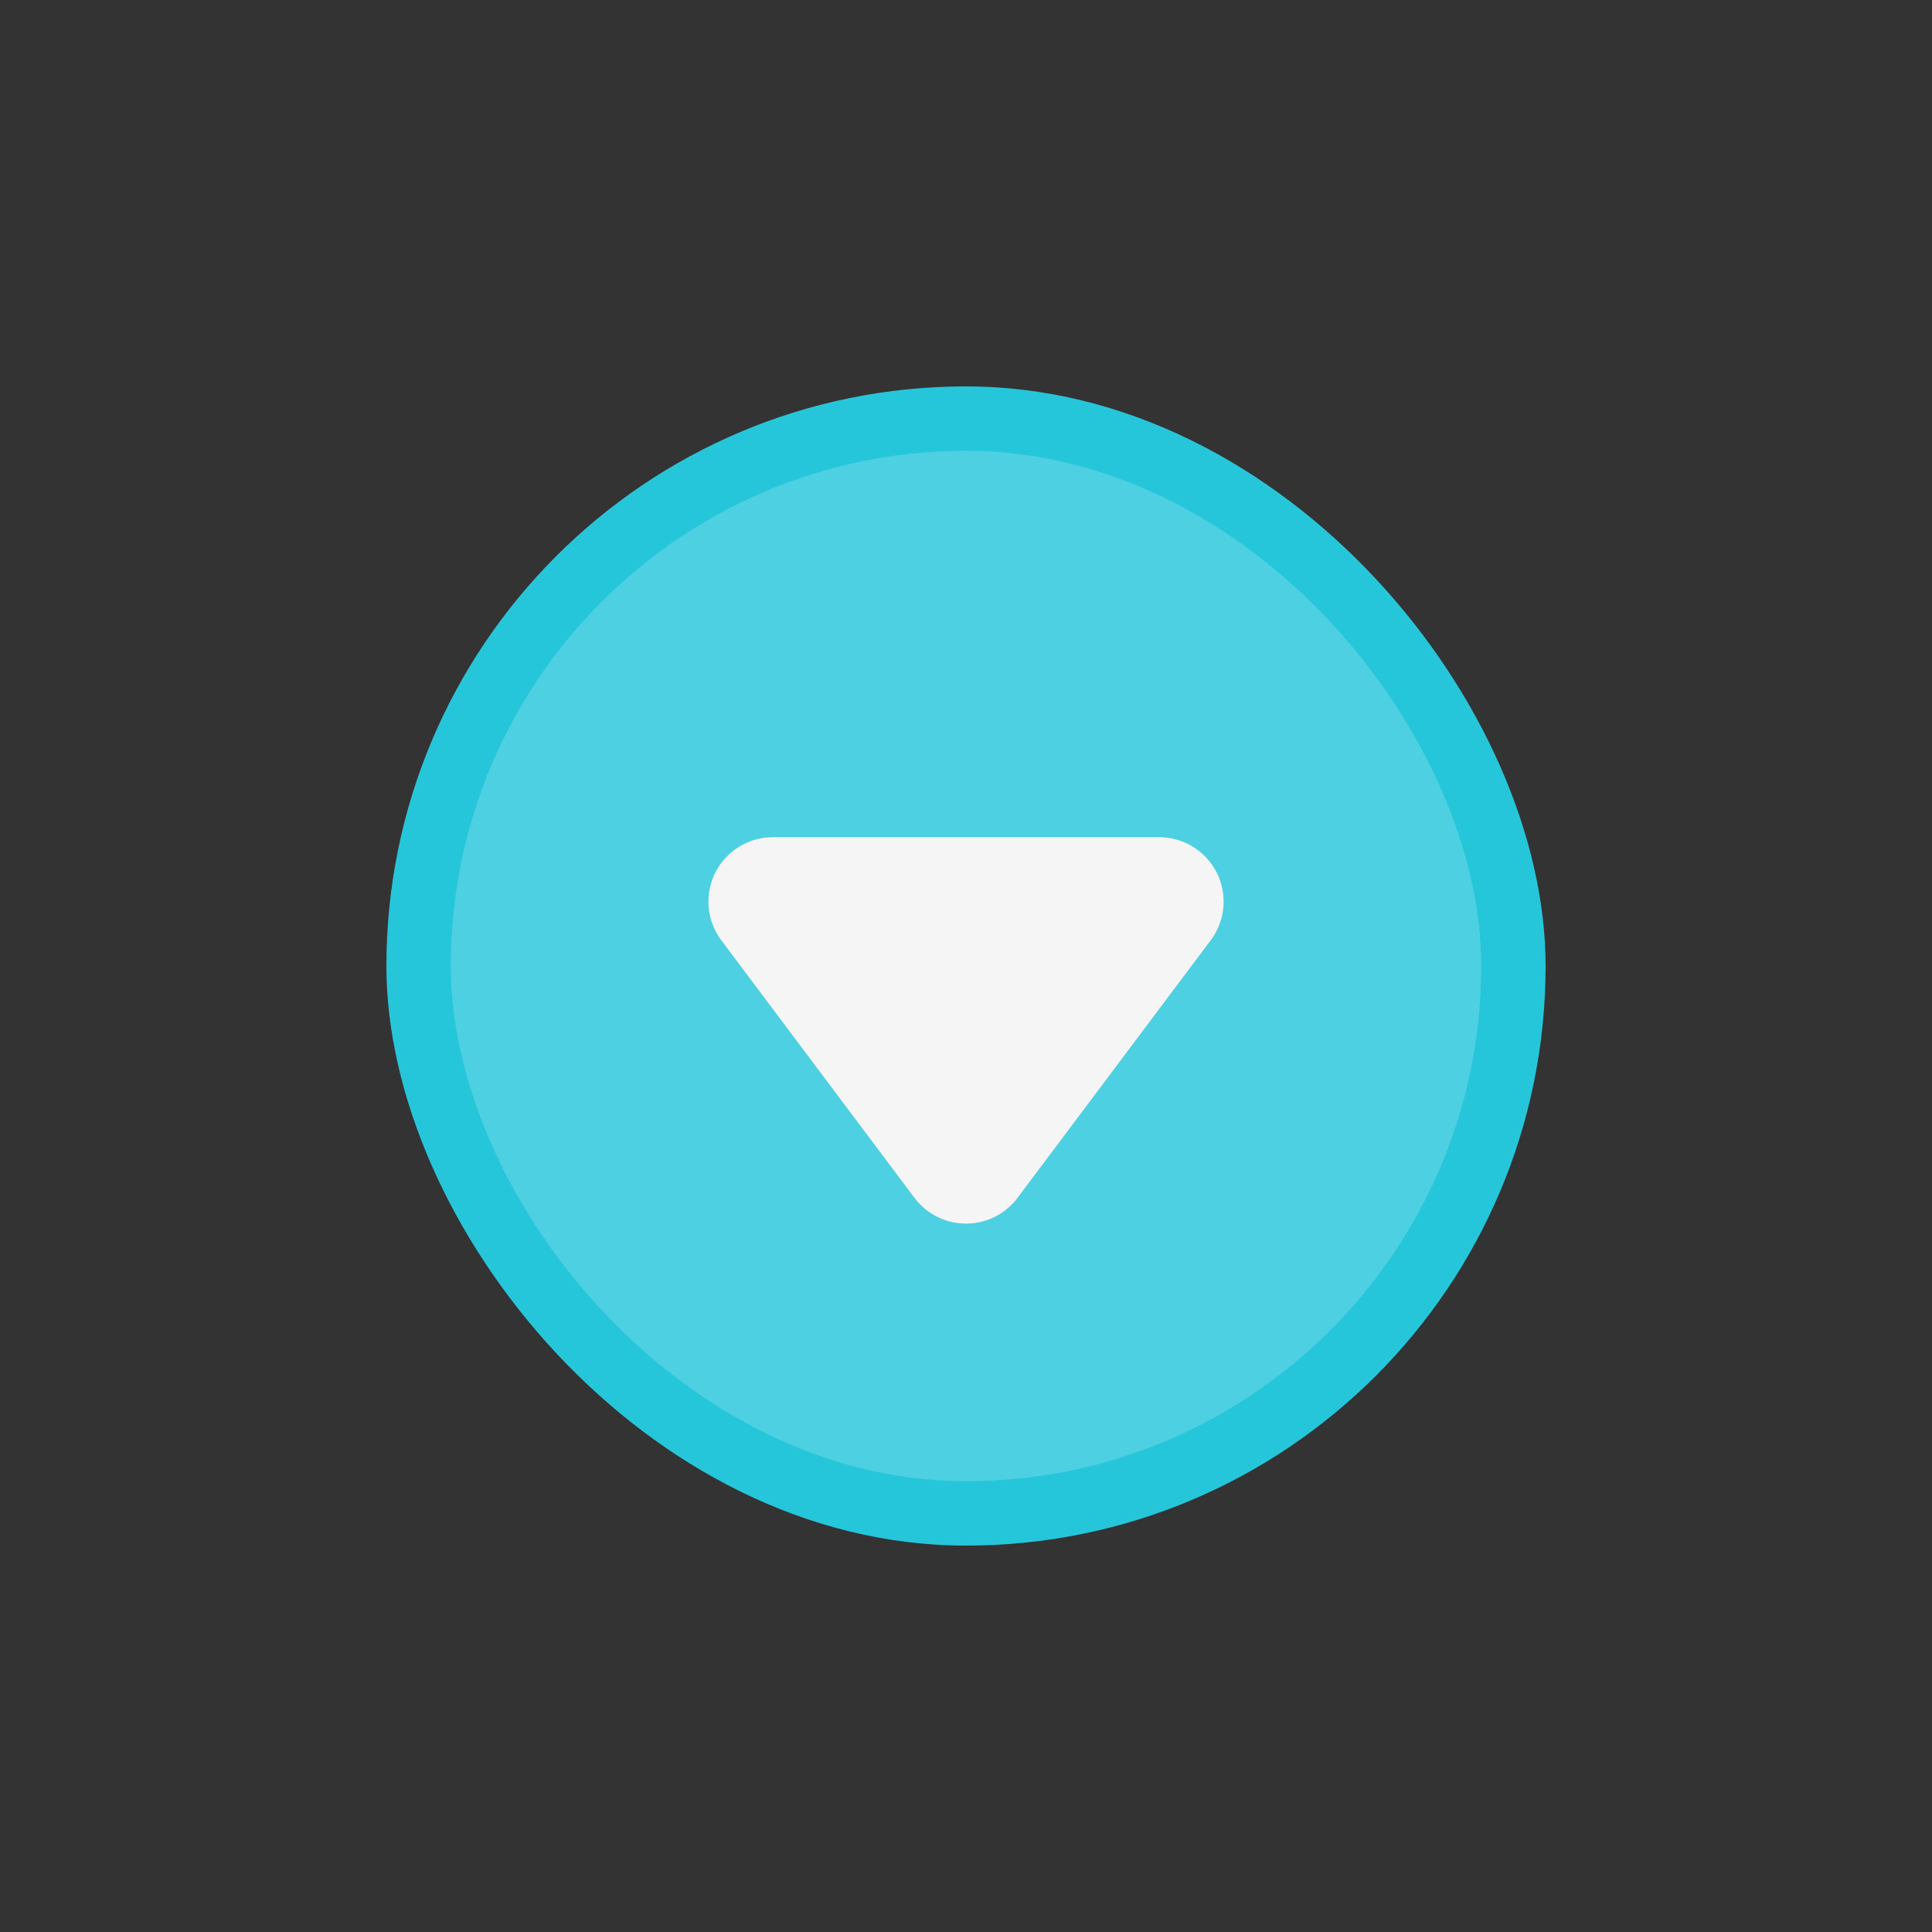 <?xml version="1.0" encoding="UTF-8" standalone="no"?>
<!-- Created with Inkscape (http://www.inkscape.org/) -->

<svg
   xmlns:dc="http://purl.org/dc/elements/1.1/"
   xmlns:cc="http://creativecommons.org/ns#"
   xmlns:rdf="http://www.w3.org/1999/02/22-rdf-syntax-ns#"
   xmlns:svg="http://www.w3.org/2000/svg"
   xmlns="http://www.w3.org/2000/svg"
   xmlns:sodipodi="http://sodipodi.sourceforge.net/DTD/sodipodi-0.dtd"
   xmlns:inkscape="http://www.inkscape.org/namespaces/inkscape"
   height="30"
   width="30"
   viewBox="0 0 30 30"
   id="svg2"
   version="1.1"
   inkscape:version="0.92.3 (unknown)"
   sodipodi:docname="minimize.svg"
   inkscape:export-filename="/home/uri/Git/nomad-plasma-look-and-feel/aurorae/Nomad/windeco_controls_shadow/shadow_close.png"
   inkscape:export-xdpi="90"
   inkscape:export-ydpi="90">
  <rect x="0" y="0" width="30" height="30" fill="#333333" stroke="none"/>
  <defs
     id="defs8" />
  <sodipodi:namedview
     pagecolor="#ffffff"
     bordercolor="#666666"
     borderopacity="1"
     objecttolerance="10"
     gridtolerance="10"
     guidetolerance="10"
     inkscape:pageopacity="0"
     inkscape:pageshadow="2"
     inkscape:window-width="1152"
     inkscape:window-height="445"
     id="namedview6"
     showgrid="true"
     units="px"
     inkscape:showpageshadow="false"
     borderlayer="true"
     fit-margin-top="0"
     fit-margin-left="0"
     fit-margin-right="0"
     fit-margin-bottom="0"
     inkscape:zoom="8"
     inkscape:cx="-9.742011"
     inkscape:cy="10.375403"
     inkscape:window-x="1408"
     inkscape:window-y="970"
     inkscape:window-maximized="1"
     inkscape:current-layer="layer1"
     showguides="true"
     inkscape:guide-bbox="true">
    <inkscape:grid
       type="xygrid"
       id="grid3195"
       originx="0"
       originy="-94"
       empspacing="2" />
    <sodipodi:guide
       position="0,-56"
       orientation="1,0"
       id="guide3361"
       inkscape:locked="false" />
    <sodipodi:guide
       position="33,-60"
       orientation="1.2246468e-16,-1"
       id="guide3363"
       inkscape:locked="false" />
    <sodipodi:guide
       position="30,-42"
       orientation="1,0"
       id="guide839"
       inkscape:locked="false" />
    <sodipodi:guide
       position="23,0"
       orientation="0,1"
       id="guide843"
       inkscape:locked="false" />
    <sodipodi:guide
       position="19,30"
       orientation="0,1"
       id="guide845"
       inkscape:locked="false" />
    <sodipodi:guide
       position="9,21"
       orientation="12,0"
       id="guide860"
       inkscape:locked="false" />
    <sodipodi:guide
       position="9,9"
       orientation="0,12"
       id="guide862"
       inkscape:locked="false" />
    <sodipodi:guide
       position="21,9"
       orientation="-12,0"
       id="guide864"
       inkscape:locked="false" />
    <sodipodi:guide
       position="21,21"
       orientation="0,-12"
       id="guide866"
       inkscape:locked="false" />
    <sodipodi:guide
       position="15,15"
       orientation="0,1"
       id="guide998"
       inkscape:locked="false" />
    <sodipodi:guide
       position="15,14"
       orientation="1,0"
       id="guide1000"
       inkscape:locked="false" />
  </sodipodi:namedview>
  <g
     inkscape:groupmode="layer"
     id="layer1"
     inkscape:label="Layer 1">
    <g
       id="active-center">
      <rect
         ry="9"
         y="6"
         x="6"
         height="18"
         width="18"
         id="rect960"
         style="opacity:1;fill:#26c6da;fill-opacity:1;stroke:none;stroke-width:1.125;stroke-linecap:round;stroke-linejoin:round;stroke-miterlimit:4;stroke-dasharray:none;stroke-opacity:1;paint-order:stroke markers fill" />
      <rect
         y="0"
         x="0"
         height="30"
         width="30"
         id="rect4065"
         style="opacity:0.7;fill:none;fill-opacity:1;stroke:none;stroke-width:1;stroke-linecap:round;stroke-linejoin:round;stroke-miterlimit:4;stroke-dasharray:none;stroke-dashoffset:0;stroke-opacity:1" />
      <rect
         style="opacity:1;fill:#4dd0e1;fill-opacity:1;stroke:none;stroke-width:1;stroke-linecap:round;stroke-linejoin:round;stroke-miterlimit:4;stroke-dasharray:none;stroke-opacity:1;paint-order:stroke markers fill"
         id="rect962"
         width="16"
         height="16"
         x="7"
         y="7"
         ry="8" />
      <path
         style="fill:#f5f5f5;fill-opacity:1;fill-rule:evenodd;stroke:#f5f5f5;stroke-width:2;stroke-linecap:round;stroke-linejoin:round;stroke-miterlimit:4;stroke-dasharray:none;stroke-opacity:1"
         d="m 12,14 3,4 3,-4 z"
         id="path5278"
         inkscape:connector-curvature="0"
         sodipodi:nodetypes="cccc" />
    </g>
    <g
       id="hover-center"
       transform="translate(0,30)">
      <rect
         style="opacity:0.03;fill:#00acc1;fill-opacity:1;stroke:none;stroke-width:1.625;stroke-linecap:round;stroke-linejoin:round;stroke-miterlimit:4;stroke-dasharray:none;stroke-opacity:1;paint-order:stroke markers fill"
         id="rect860"
         width="26"
         height="26"
         x="2"
         y="2"
         ry="13" />
      <rect
         ry="12"
         y="3"
         x="3"
         height="24"
         width="24"
         id="rect858"
         style="opacity:0.07;fill:#00acc1;fill-opacity:1;stroke:none;stroke-width:1.5;stroke-linecap:round;stroke-linejoin:round;stroke-miterlimit:4;stroke-dasharray:none;stroke-opacity:1;paint-order:stroke markers fill" />
      <rect
         style="opacity:0.15;fill:#00acc1;fill-opacity:1;stroke:none;stroke-width:1.375;stroke-linecap:round;stroke-linejoin:round;stroke-miterlimit:4;stroke-dasharray:none;stroke-opacity:1;paint-order:stroke markers fill"
         id="rect856"
         width="22"
         height="22"
         x="4"
         y="4"
         ry="11" />
      <rect
         ry="10"
         y="5"
         x="5"
         height="20"
         width="20"
         id="rect854"
         style="opacity:0.3;fill:#00acc1;fill-opacity:1;stroke:none;stroke-width:1.25;stroke-linecap:round;stroke-linejoin:round;stroke-miterlimit:4;stroke-dasharray:none;stroke-opacity:1;paint-order:stroke markers fill" />
      <rect
         style="opacity:1;fill:#00acc1;fill-opacity:1;stroke:none;stroke-width:1.125;stroke-linecap:round;stroke-linejoin:round;stroke-miterlimit:4;stroke-dasharray:none;stroke-opacity:1;paint-order:stroke markers fill"
         id="rect1006"
         width="18"
         height="18"
         x="6"
         y="6"
         ry="9" />
      <rect
         style="opacity:0.7;fill:none;fill-opacity:1;stroke:none;stroke-width:1;stroke-linecap:round;stroke-linejoin:round;stroke-miterlimit:4;stroke-dasharray:none;stroke-dashoffset:0;stroke-opacity:1"
         id="rect1008"
         width="30"
         height="30"
         x="0"
         y="0" />
      <rect
         ry="8"
         y="7"
         x="7"
         height="16"
         width="16"
         id="rect1010"
         style="opacity:1;fill:#f5f5f5;fill-opacity:1;stroke:none;stroke-width:1;stroke-linecap:round;stroke-linejoin:round;stroke-miterlimit:4;stroke-dasharray:none;stroke-opacity:1;paint-order:stroke markers fill" />
      <path
         sodipodi:nodetypes="cccc"
         inkscape:connector-curvature="0"
         id="path1012"
         d="m 12,14 3,4 3,-4 z"
         style="fill:#26c6da;fill-opacity:1;fill-rule:evenodd;stroke:#26c6da;stroke-width:2;stroke-linecap:round;stroke-linejoin:round;stroke-miterlimit:4;stroke-dasharray:none;stroke-opacity:1" />
    </g>
    <g
       transform="translate(0,60)"
       id="pressed-center">
      <rect
         ry="13"
         y="2"
         x="2"
         height="26"
         width="26"
         id="rect868"
         style="opacity:0.03;fill:#00acc1;fill-opacity:1;stroke:none;stroke-width:1.625;stroke-linecap:round;stroke-linejoin:round;stroke-miterlimit:4;stroke-dasharray:none;stroke-opacity:1;paint-order:stroke markers fill" />
      <rect
         style="opacity:0.07;fill:#00acc1;fill-opacity:1;stroke:none;stroke-width:1.5;stroke-linecap:round;stroke-linejoin:round;stroke-miterlimit:4;stroke-dasharray:none;stroke-opacity:1;paint-order:stroke markers fill"
         id="rect866"
         width="24"
         height="24"
         x="3"
         y="3"
         ry="12" />
      <rect
         ry="11"
         y="4"
         x="4"
         height="22"
         width="22"
         id="rect864"
         style="opacity:0.15;fill:#00acc1;fill-opacity:1;stroke:none;stroke-width:1.375;stroke-linecap:round;stroke-linejoin:round;stroke-miterlimit:4;stroke-dasharray:none;stroke-opacity:1;paint-order:stroke markers fill" />
      <rect
         style="opacity:0.3;fill:#00acc1;fill-opacity:1;stroke:none;stroke-width:1.25;stroke-linecap:round;stroke-linejoin:round;stroke-miterlimit:4;stroke-dasharray:none;stroke-opacity:1;paint-order:stroke markers fill"
         id="rect862"
         width="20"
         height="20"
         x="5"
         y="5"
         ry="10" />
      <rect
         ry="9"
         y="6"
         x="6"
         height="18"
         width="18"
         id="rect1034"
         style="opacity:1;fill:#00acc1;fill-opacity:1;stroke:none;stroke-width:1.125;stroke-linecap:round;stroke-linejoin:round;stroke-miterlimit:4;stroke-dasharray:none;stroke-opacity:1;paint-order:stroke markers fill" />
      <rect
         y="0"
         x="0"
         height="30"
         width="30"
         id="rect1036"
         style="opacity:0.7;fill:none;fill-opacity:1;stroke:none;stroke-width:1;stroke-linecap:round;stroke-linejoin:round;stroke-miterlimit:4;stroke-dasharray:none;stroke-dashoffset:0;stroke-opacity:1" />
      <rect
         style="opacity:1;fill:#26c6da;fill-opacity:1;stroke:none;stroke-width:1;stroke-linecap:round;stroke-linejoin:round;stroke-miterlimit:4;stroke-dasharray:none;stroke-opacity:1;paint-order:stroke markers fill"
         id="rect1038"
         width="16"
         height="16"
         x="7"
         y="7"
         ry="8" />
      <path
         style="fill:#f5f5f5;fill-opacity:1;fill-rule:evenodd;stroke:#f5f5f5;stroke-width:2;stroke-linecap:round;stroke-linejoin:round;stroke-miterlimit:4;stroke-dasharray:none;stroke-opacity:1"
         d="m 12,14 3,4 3,-4 z"
         id="path1040"
         inkscape:connector-curvature="0"
         sodipodi:nodetypes="cccc" />
    </g>
    <g
       id="inactive-center"
       transform="translate(30)">
      <rect
         style="opacity:1;fill:#bdbdbd;fill-opacity:1;stroke:none;stroke-width:1.125;stroke-linecap:round;stroke-linejoin:round;stroke-miterlimit:4;stroke-dasharray:none;stroke-opacity:1;paint-order:stroke markers fill"
         id="rect1090"
         width="18"
         height="18"
         x="6"
         y="6"
         ry="9" />
      <rect
         style="opacity:0.7;fill:none;fill-opacity:1;stroke:none;stroke-width:1;stroke-linecap:round;stroke-linejoin:round;stroke-miterlimit:4;stroke-dasharray:none;stroke-dashoffset:0;stroke-opacity:1"
         id="rect1092"
         width="30"
         height="30"
         x="0"
         y="0" />
      <rect
         ry="8"
         y="7"
         x="7"
         height="16"
         width="16"
         id="rect1094"
         style="opacity:1;fill:#f5f5f5;fill-opacity:1;stroke:none;stroke-width:1;stroke-linecap:round;stroke-linejoin:round;stroke-miterlimit:4;stroke-dasharray:none;stroke-opacity:1;paint-order:stroke markers fill" />
      <path
         sodipodi:nodetypes="cccc"
         inkscape:connector-curvature="0"
         id="path1096"
         d="m 12,14 3,4 3,-4 z"
         style="fill:#bdbdbd;fill-opacity:1;fill-rule:evenodd;stroke:#bdbdbd;stroke-width:2;stroke-linecap:round;stroke-linejoin:round;stroke-miterlimit:4;stroke-dasharray:none;stroke-opacity:1" />
    </g>
    <g
       transform="translate(30,30)"
       id="hover-inactive-center">
      <rect
         ry="13"
         y="2"
         x="2"
         height="26"
         width="26"
         id="rect876"
         style="opacity:0.03;fill:#616161;fill-opacity:1;stroke:none;stroke-width:1.625;stroke-linecap:round;stroke-linejoin:round;stroke-miterlimit:4;stroke-dasharray:none;stroke-opacity:1;paint-order:stroke markers fill" />
      <rect
         style="opacity:0.07;fill:#616161;fill-opacity:1;stroke:none;stroke-width:1.5;stroke-linecap:round;stroke-linejoin:round;stroke-miterlimit:4;stroke-dasharray:none;stroke-opacity:1;paint-order:stroke markers fill"
         id="rect874"
         width="24"
         height="24"
         x="3"
         y="3"
         ry="12" />
      <rect
         ry="11"
         y="4"
         x="4"
         height="22"
         width="22"
         id="rect872"
         style="opacity:0.15;fill:#616161;fill-opacity:1;stroke:none;stroke-width:1.375;stroke-linecap:round;stroke-linejoin:round;stroke-miterlimit:4;stroke-dasharray:none;stroke-opacity:1;paint-order:stroke markers fill" />
      <rect
         style="opacity:0.3;fill:#616161;fill-opacity:1;stroke:none;stroke-width:1.25;stroke-linecap:round;stroke-linejoin:round;stroke-miterlimit:4;stroke-dasharray:none;stroke-opacity:1;paint-order:stroke markers fill"
         id="rect870"
         width="20"
         height="20"
         x="5"
         y="5"
         ry="10" />
      <rect
         ry="9"
         y="6"
         x="6"
         height="18"
         width="18"
         id="rect1100"
         style="opacity:1;fill:#616161;fill-opacity:1;stroke:none;stroke-width:1.125;stroke-linecap:round;stroke-linejoin:round;stroke-miterlimit:4;stroke-dasharray:none;stroke-opacity:1;paint-order:stroke markers fill" />
      <rect
         y="0"
         x="0"
         height="30"
         width="30"
         id="rect1102"
         style="opacity:0.7;fill:none;fill-opacity:1;stroke:none;stroke-width:1;stroke-linecap:round;stroke-linejoin:round;stroke-miterlimit:4;stroke-dasharray:none;stroke-dashoffset:0;stroke-opacity:1" />
      <rect
         style="opacity:1;fill:#f5f5f5;fill-opacity:1;stroke:none;stroke-width:1;stroke-linecap:round;stroke-linejoin:round;stroke-miterlimit:4;stroke-dasharray:none;stroke-opacity:1;paint-order:stroke markers fill"
         id="rect1104"
         width="16"
         height="16"
         x="7"
         y="7"
         ry="8" />
      <path
         style="fill:#757575;fill-opacity:1;fill-rule:evenodd;stroke:#757575;stroke-width:2;stroke-linecap:round;stroke-linejoin:round;stroke-miterlimit:4;stroke-dasharray:none;stroke-opacity:1"
         d="m 12,14 3,4 3,-4 z"
         id="path1106"
         inkscape:connector-curvature="0"
         sodipodi:nodetypes="cccc" />
    </g>
    <g
       id="pressed-inactive-center"
       transform="translate(30,60)">
      <rect
         style="opacity:0.03;fill:#616161;fill-opacity:1;stroke:none;stroke-width:1.625;stroke-linecap:round;stroke-linejoin:round;stroke-miterlimit:4;stroke-dasharray:none;stroke-opacity:1;paint-order:stroke markers fill"
         id="rect884"
         width="26"
         height="26"
         x="2"
         y="2"
         ry="13" />
      <rect
         ry="12"
         y="3"
         x="3"
         height="24"
         width="24"
         id="rect882"
         style="opacity:0.07;fill:#616161;fill-opacity:1;stroke:none;stroke-width:1.5;stroke-linecap:round;stroke-linejoin:round;stroke-miterlimit:4;stroke-dasharray:none;stroke-opacity:1;paint-order:stroke markers fill" />
      <rect
         style="opacity:0.15;fill:#616161;fill-opacity:1;stroke:none;stroke-width:1.375;stroke-linecap:round;stroke-linejoin:round;stroke-miterlimit:4;stroke-dasharray:none;stroke-opacity:1;paint-order:stroke markers fill"
         id="rect880"
         width="22"
         height="22"
         x="4"
         y="4"
         ry="11" />
      <rect
         ry="10"
         y="5"
         x="5"
         height="20"
         width="20"
         id="rect878"
         style="opacity:0.3;fill:#616161;fill-opacity:1;stroke:none;stroke-width:1.25;stroke-linecap:round;stroke-linejoin:round;stroke-miterlimit:4;stroke-dasharray:none;stroke-opacity:1;paint-order:stroke markers fill" />
      <rect
         style="opacity:1;fill:#616161;fill-opacity:1;stroke:none;stroke-width:1.125;stroke-linecap:round;stroke-linejoin:round;stroke-miterlimit:4;stroke-dasharray:none;stroke-opacity:1;paint-order:stroke markers fill"
         id="rect1110"
         width="18"
         height="18"
         x="6"
         y="6"
         ry="9" />
      <rect
         style="opacity:0.7;fill:none;fill-opacity:1;stroke:none;stroke-width:1;stroke-linecap:round;stroke-linejoin:round;stroke-miterlimit:4;stroke-dasharray:none;stroke-dashoffset:0;stroke-opacity:1"
         id="rect1112"
         width="30"
         height="30"
         x="0"
         y="0" />
      <rect
         ry="8"
         y="7"
         x="7"
         height="16"
         width="16"
         id="rect1114"
         style="opacity:1;fill:#757575;fill-opacity:1;stroke:none;stroke-width:1;stroke-linecap:round;stroke-linejoin:round;stroke-miterlimit:4;stroke-dasharray:none;stroke-opacity:1;paint-order:stroke markers fill" />
      <path
         sodipodi:nodetypes="cccc"
         inkscape:connector-curvature="0"
         id="path1116"
         d="m 12,14 3,4 3,-4 z"
         style="fill:#f5f5f5;fill-opacity:1;fill-rule:evenodd;stroke:#f5f5f5;stroke-width:2;stroke-linecap:round;stroke-linejoin:round;stroke-miterlimit:4;stroke-dasharray:none;stroke-opacity:1" />
    </g>
  </g>
</svg>
